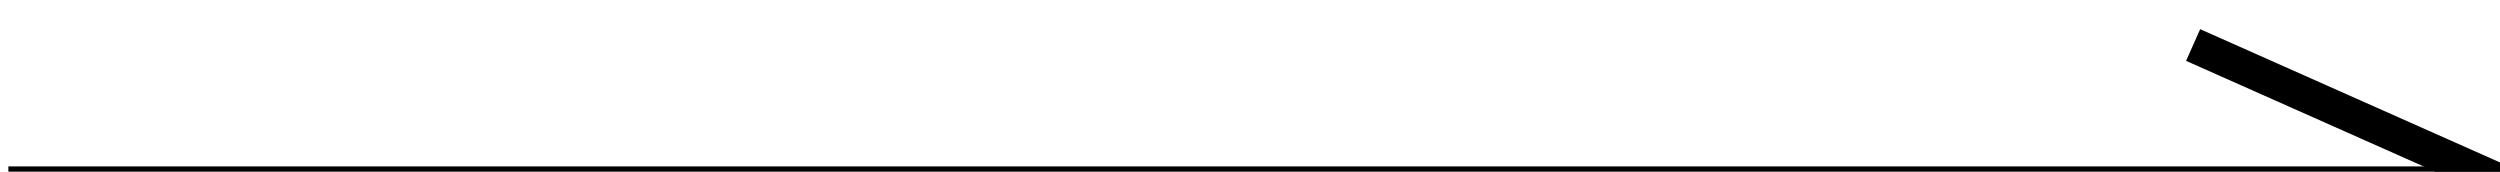 <?xml version="1.0" encoding="UTF-8" standalone="no"?>
<svg
   xmlns:dc="http://purl.org/dc/elements/1.1/"
   xmlns:cc="http://creativecommons.org/ns#"
   xmlns:rdf="http://www.w3.org/1999/02/22-rdf-syntax-ns#"
   xmlns:svg="http://www.w3.org/2000/svg"
   xmlns="http://www.w3.org/2000/svg"
   width="19.104mm"
   height="1.312mm"
   viewBox="0 0 19.104 1.312"
   version="1.1"
   id="svg1145">
  <defs
     id="defs1139">
    <clipPath
       clipPathUnits="userSpaceOnUse"
       id="clipPath53">
      <path
         d="m 141,526 h 95 v 27 h -95 z"
         id="path159" />
    </clipPath>
    <clipPath
       clipPathUnits="userSpaceOnUse"
       id="clipPath54">
      <path
         d="m 214,536 h 12 v 7 h -12 z"
         id="path162" />
    </clipPath>
  </defs>
  <g
     id="layer1"
     transform="translate(-97.037,-89.303)">
    <g
       id="g775"
       transform="matrix(0.265,0,0,0.265,56.821,-52.658)">
      <path
         fill="none"
         d="m 152,541 h 72"
         clip-path="url(#clipPath53)"
         stroke="#000000"
         id="path406"
         style="font-size:15px;stroke-linecap:butt;text-rendering:optimizeLegibility" />
      <path
         fill="none"
         d="m 224,541 -9,-4"
         clip-path="url(#clipPath54)"
         stroke="#000000"
         id="path408"
         style="font-size:15px;stroke-linecap:butt;text-rendering:optimizeLegibility" />
    </g>
  </g>
</svg>
